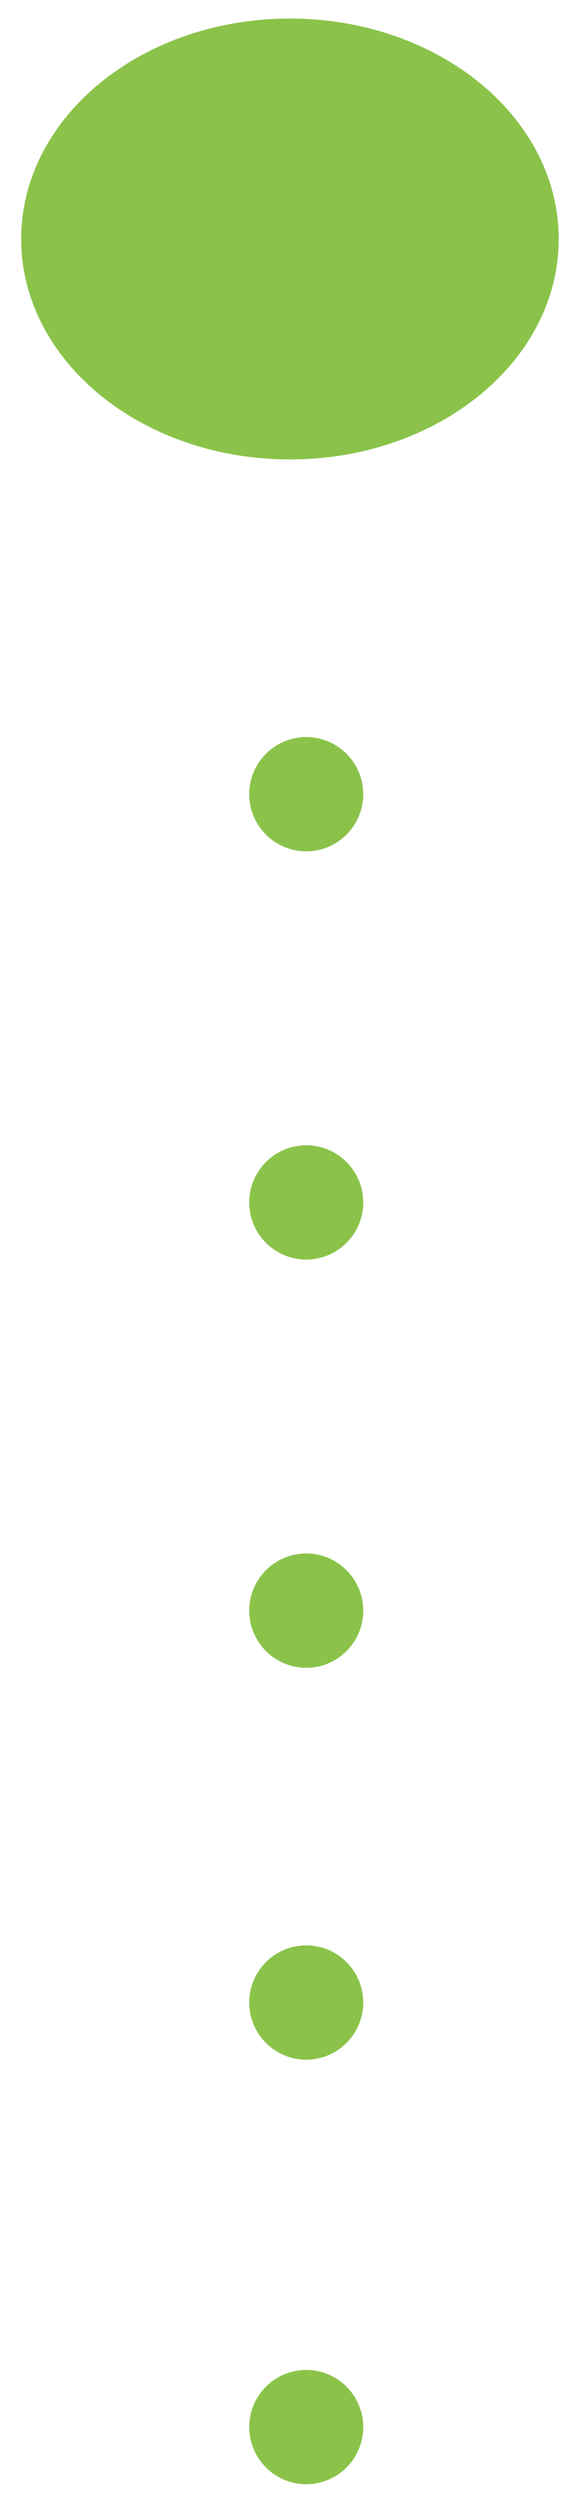 <svg width="15" height="64" viewBox="0 0 15 64" fill="none" xmlns="http://www.w3.org/2000/svg">
<path d="M7.434 11.762C11.241 11.762 14.326 9.236 14.326 6.119C14.326 3.002 11.241 0.475 7.434 0.475C3.628 0.475 0.543 3.002 0.543 6.119C0.543 9.236 3.628 11.762 7.434 11.762Z" fill="#8BC34A"/>
<path d="M7.852 21.795C8.659 21.795 9.314 21.14 9.314 20.332C9.314 19.524 8.659 18.869 7.852 18.869C7.045 18.869 6.39 19.524 6.39 20.332C6.39 21.14 7.045 21.795 7.852 21.795Z" fill="#8BC34A"/>
<path d="M7.852 32.246C8.659 32.246 9.314 31.591 9.314 30.783C9.314 29.975 8.659 29.32 7.852 29.32C7.045 29.32 6.39 29.975 6.39 30.783C6.39 31.591 7.045 32.246 7.852 32.246Z" fill="#8BC34A"/>
<path d="M7.852 42.697C8.659 42.697 9.314 42.042 9.314 41.234C9.314 40.426 8.659 39.77 7.852 39.77C7.045 39.77 6.39 40.426 6.39 41.234C6.39 42.042 7.045 42.697 7.852 42.697Z" fill="#8BC34A"/>
<path d="M7.852 52.73C8.659 52.73 9.314 52.074 9.314 51.266C9.314 50.458 8.659 49.803 7.852 49.803C7.045 49.803 6.39 50.458 6.39 51.266C6.39 52.074 7.045 52.73 7.852 52.73Z" fill="#8BC34A"/>
<path d="M7.852 63.598C8.659 63.598 9.314 62.943 9.314 62.135C9.314 61.327 8.659 60.672 7.852 60.672C7.045 60.672 6.39 61.327 6.39 62.135C6.39 62.943 7.045 63.598 7.852 63.598Z" fill="#8BC34A"/>
</svg>
